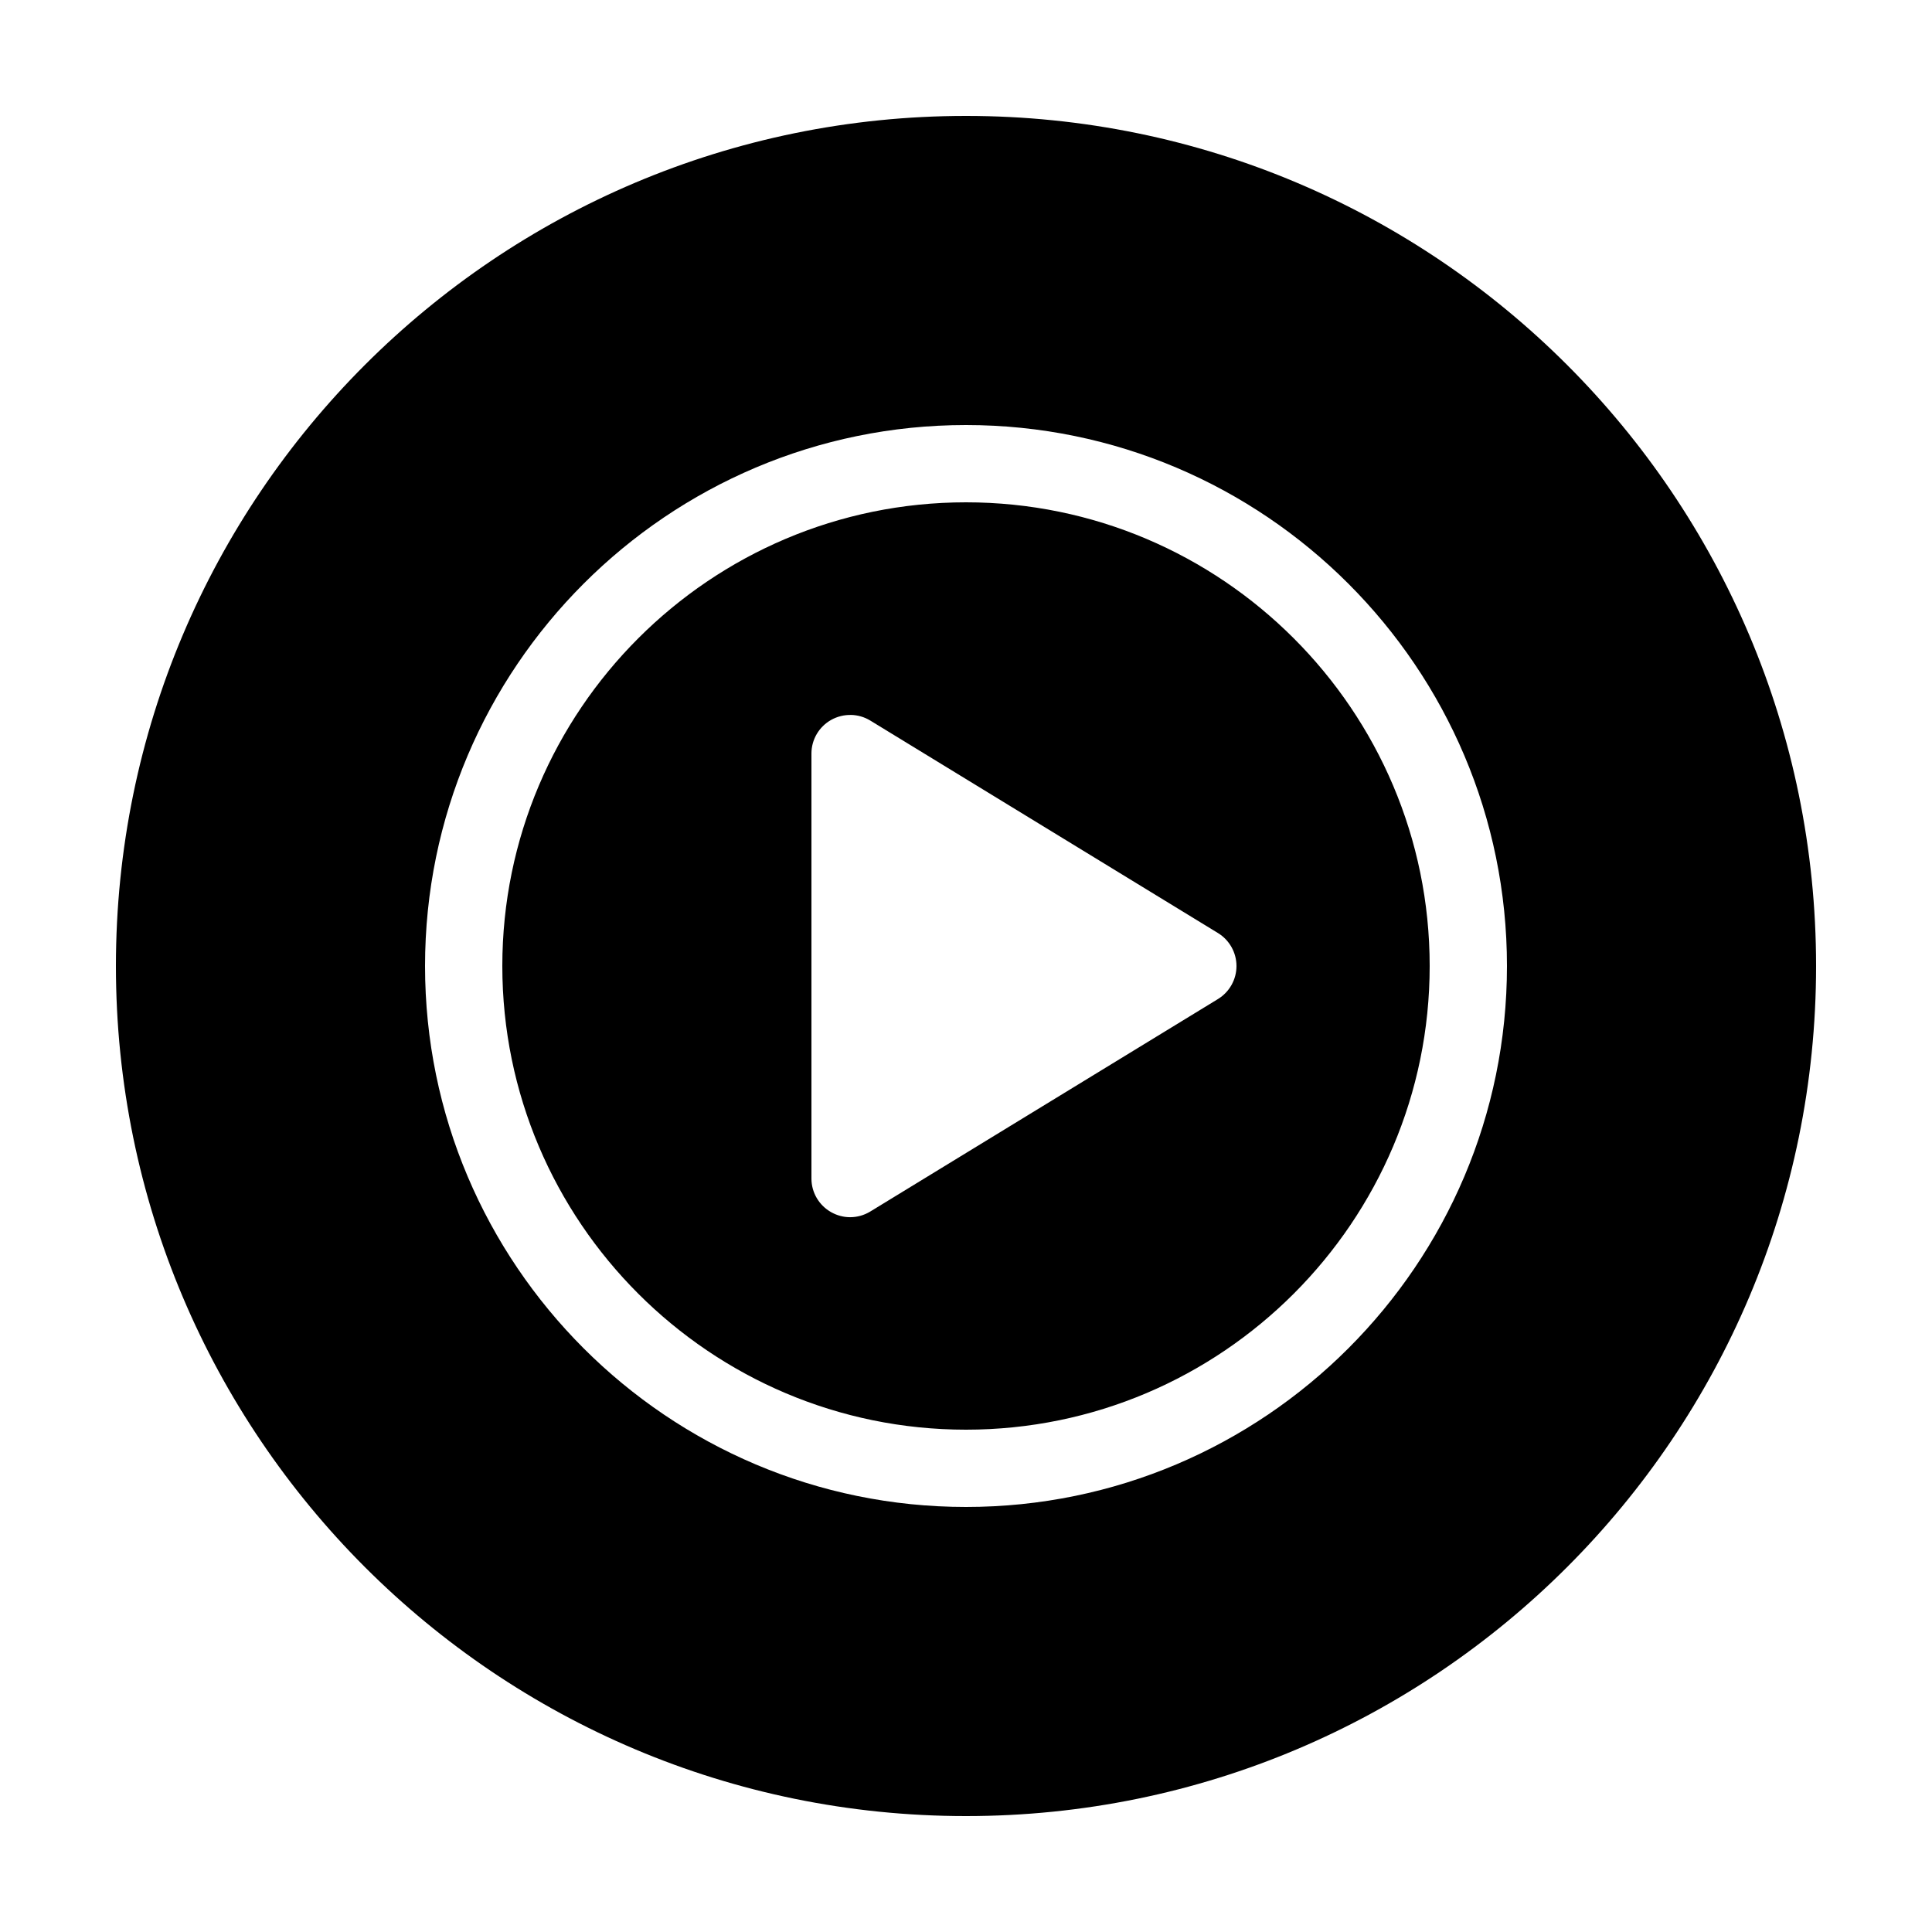 <svg xmlns="http://www.w3.org/2000/svg" viewBox="0 0 50 50" class="icon"><path d="m25 3c-12.15 0-22 9.85-22 22s9.85 22 22 22 22-9.85 22-22-9.85-22-22-22zm0 8c7.72 0 14 6.28 14 14s-6.28 14-14 14-14-6.28-14-14 6.28-14 14-14zm0 2c-6.617 0-12 5.383-12 12s5.383 12 12 12 12-5.383 12-12-5.383-12-12-12zm-2.981 5.502c0.174 0.003 0.347 0.051 0.502 0.145l9 5.5c0.296 0.181 0.479 0.505 0.479 0.854s-0.182 0.672-0.479 0.854l-9 5.5c-0.16 0.097-0.34 0.146-0.521 0.146-0.168 0-0.336-0.044-0.488-0.129-0.316-0.177-0.512-0.51-0.512-0.871v-11c0-0.361 0.196-0.694 0.512-0.871 0.159-0.088 0.333-0.13 0.508-0.127z"></path></svg>